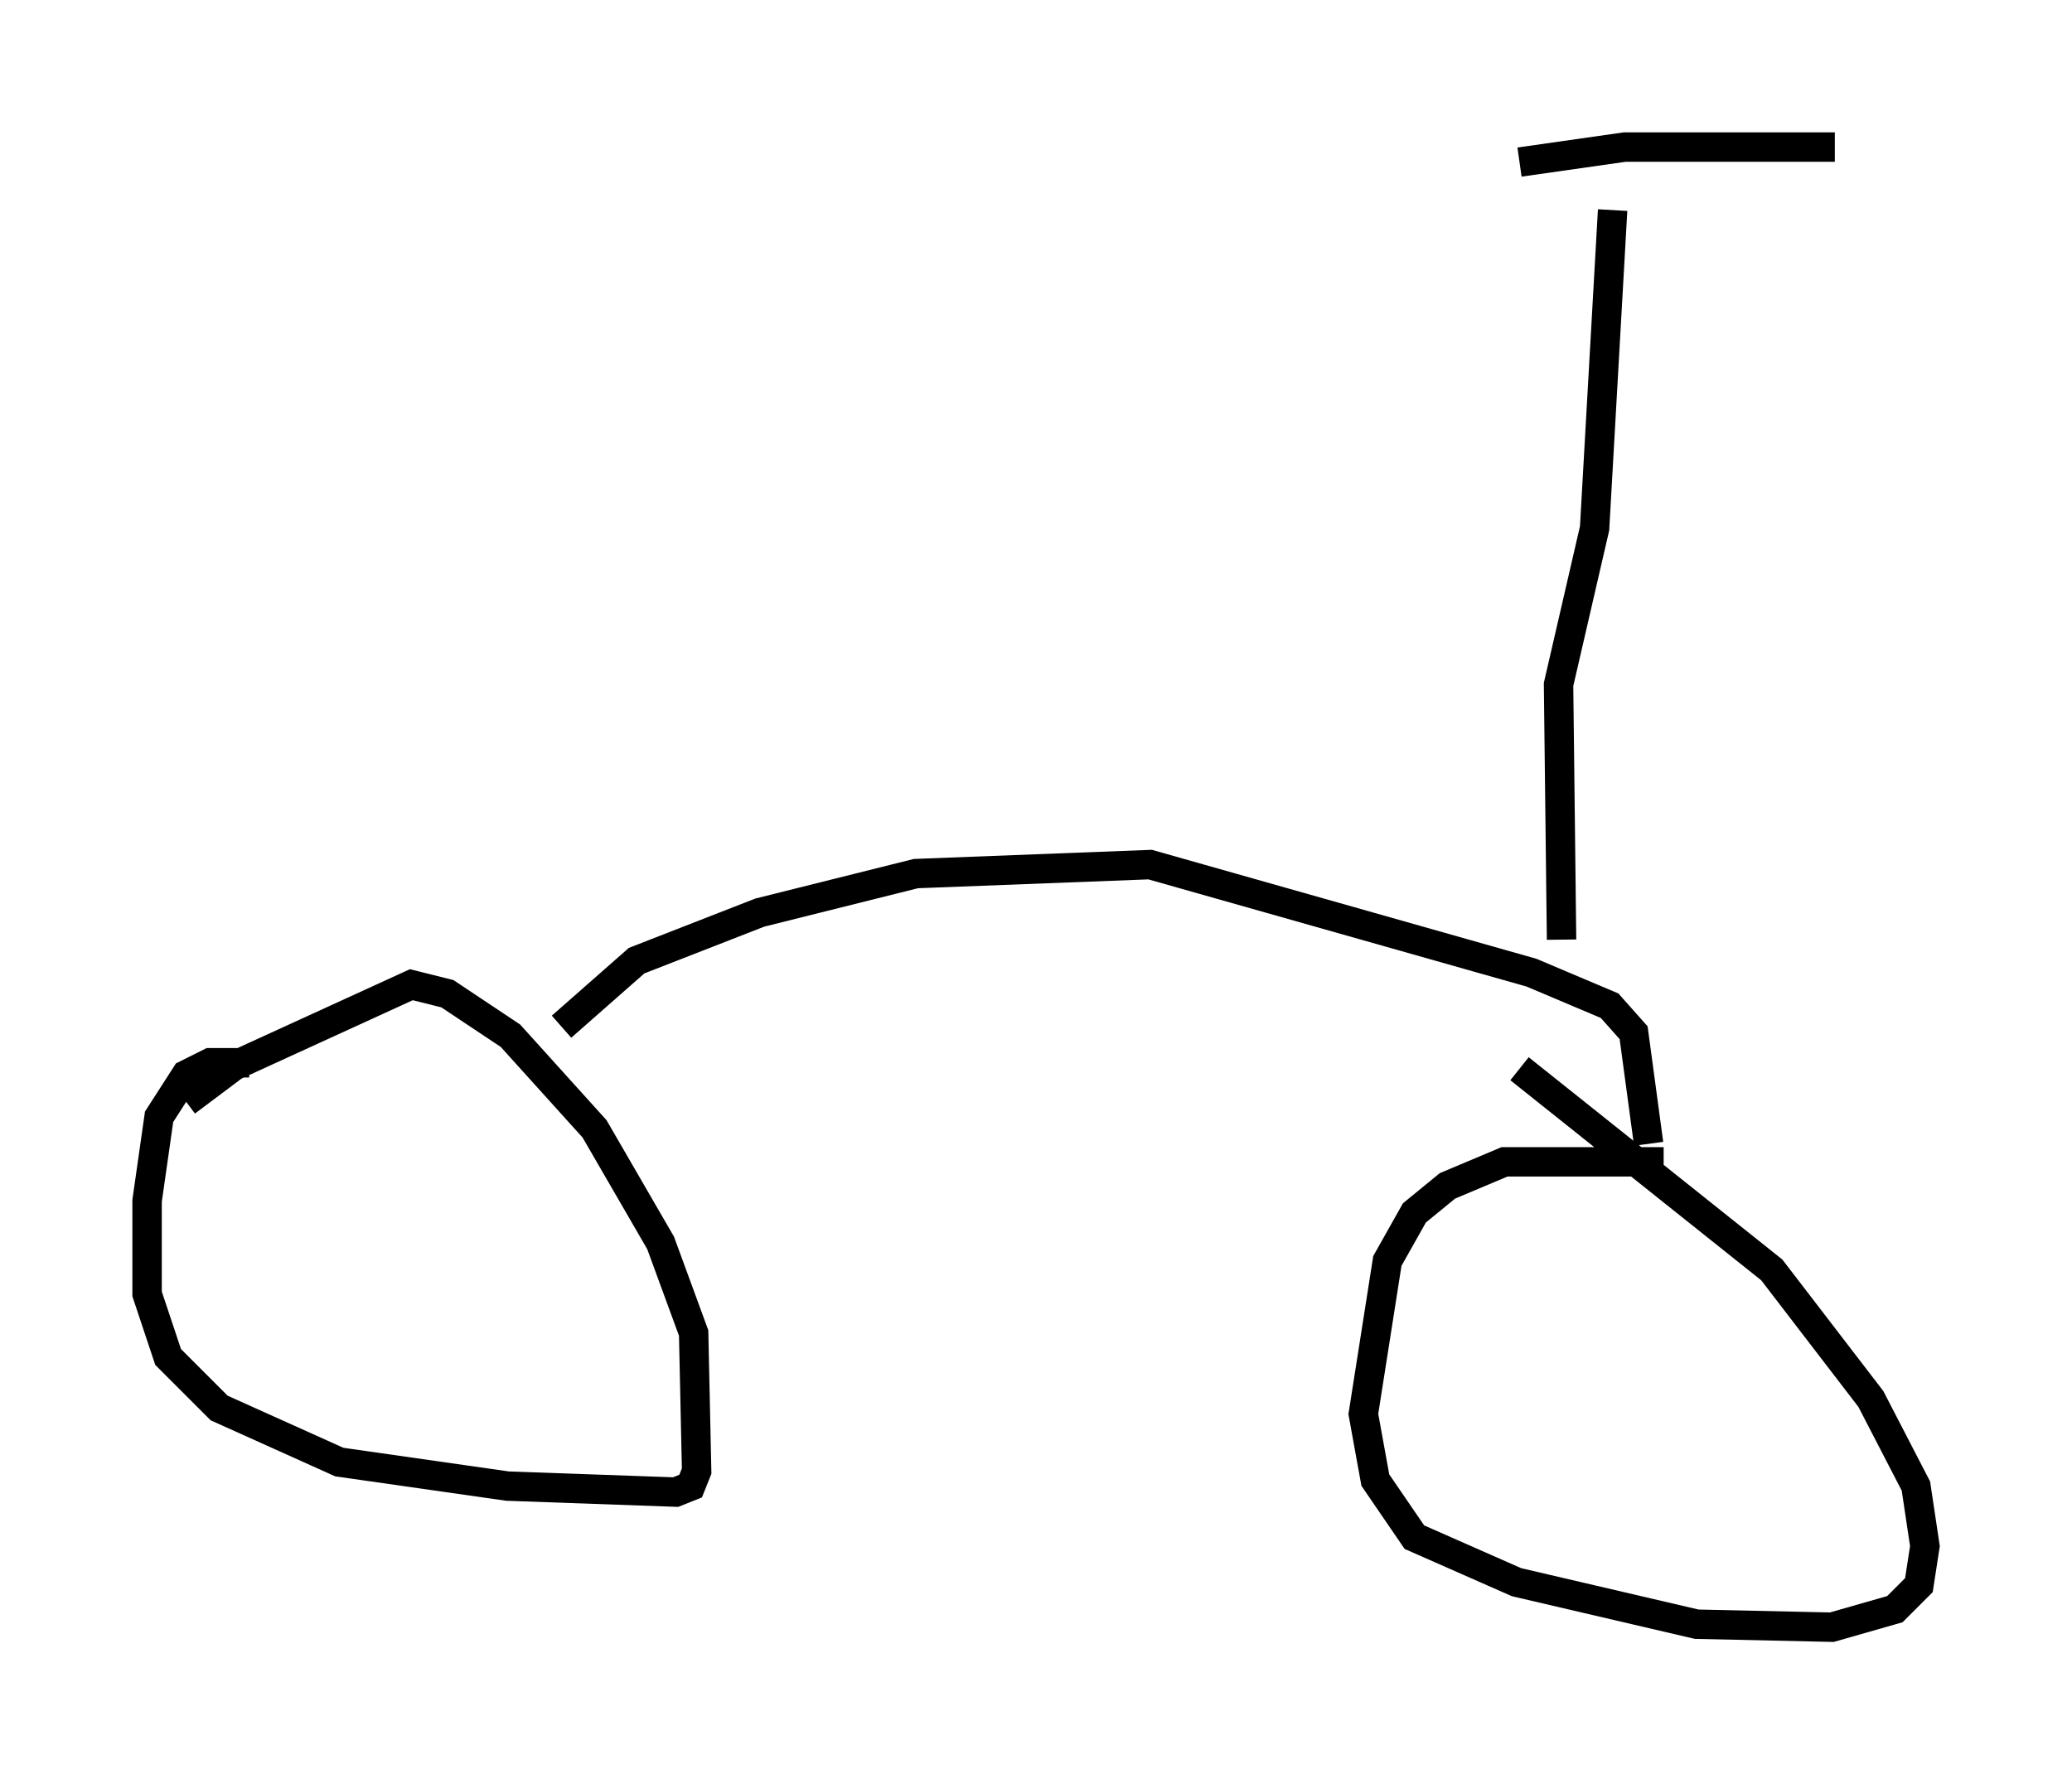 <?xml version="1.0" encoding="utf-8" ?>
<svg baseProfile="full" height="60.328" version="1.1" width="70.434" xmlns="http://www.w3.org/2000/svg" xmlns:ev="http://www.w3.org/2001/xml-events" xmlns:xlink="http://www.w3.org/1999/xlink"><defs /><rect fill="white" height="60.328" width="70.434" x="0" y="0" /><path d="M9.492, 36.544 m-1.021, -0.408 l-1.327, 0.0 -0.817, 0.408 l-0.919, 1.429 -0.408, 2.858 l0.0, 3.165 0.715, 2.144 l1.735, 1.735 4.083, 1.838 l5.717, 0.817 5.717, 0.204 l0.51, -0.204 0.204, -0.51 l-0.102, -4.696 -1.123, -3.063 l-2.246, -3.879 -2.858, -3.165 l-2.144, -1.429 -1.225, -0.306 l-6.023, 2.756 -1.633, 1.225 m50.226, 2.042 l-5.41, 0.0 -1.94, 0.817 l-1.123, 0.919 -0.919, 1.633 l-0.817, 5.206 0.408, 2.246 l1.327, 1.94 3.471, 1.531 l6.125, 1.429 4.594, 0.102 l2.144, -0.613 0.817, -0.817 l0.204, -1.327 -0.306, -2.042 l-1.531, -2.96 -3.369, -4.39 l-8.575, -6.84 m-32.565, -1.429 l2.552, -2.246 4.185, -1.633 l5.308, -1.327 7.963, -0.306 l12.965, 3.675 2.654, 1.123 l0.817, 0.919 0.51, 3.777 m-2.96, -6.942 l-0.102, -8.677 1.225, -5.308 l0.613, -10.821 m-3.165, -1.633 l3.573, -0.51 7.146, 0.0 " fill="none" stroke="black" stroke-width="1" /></svg>